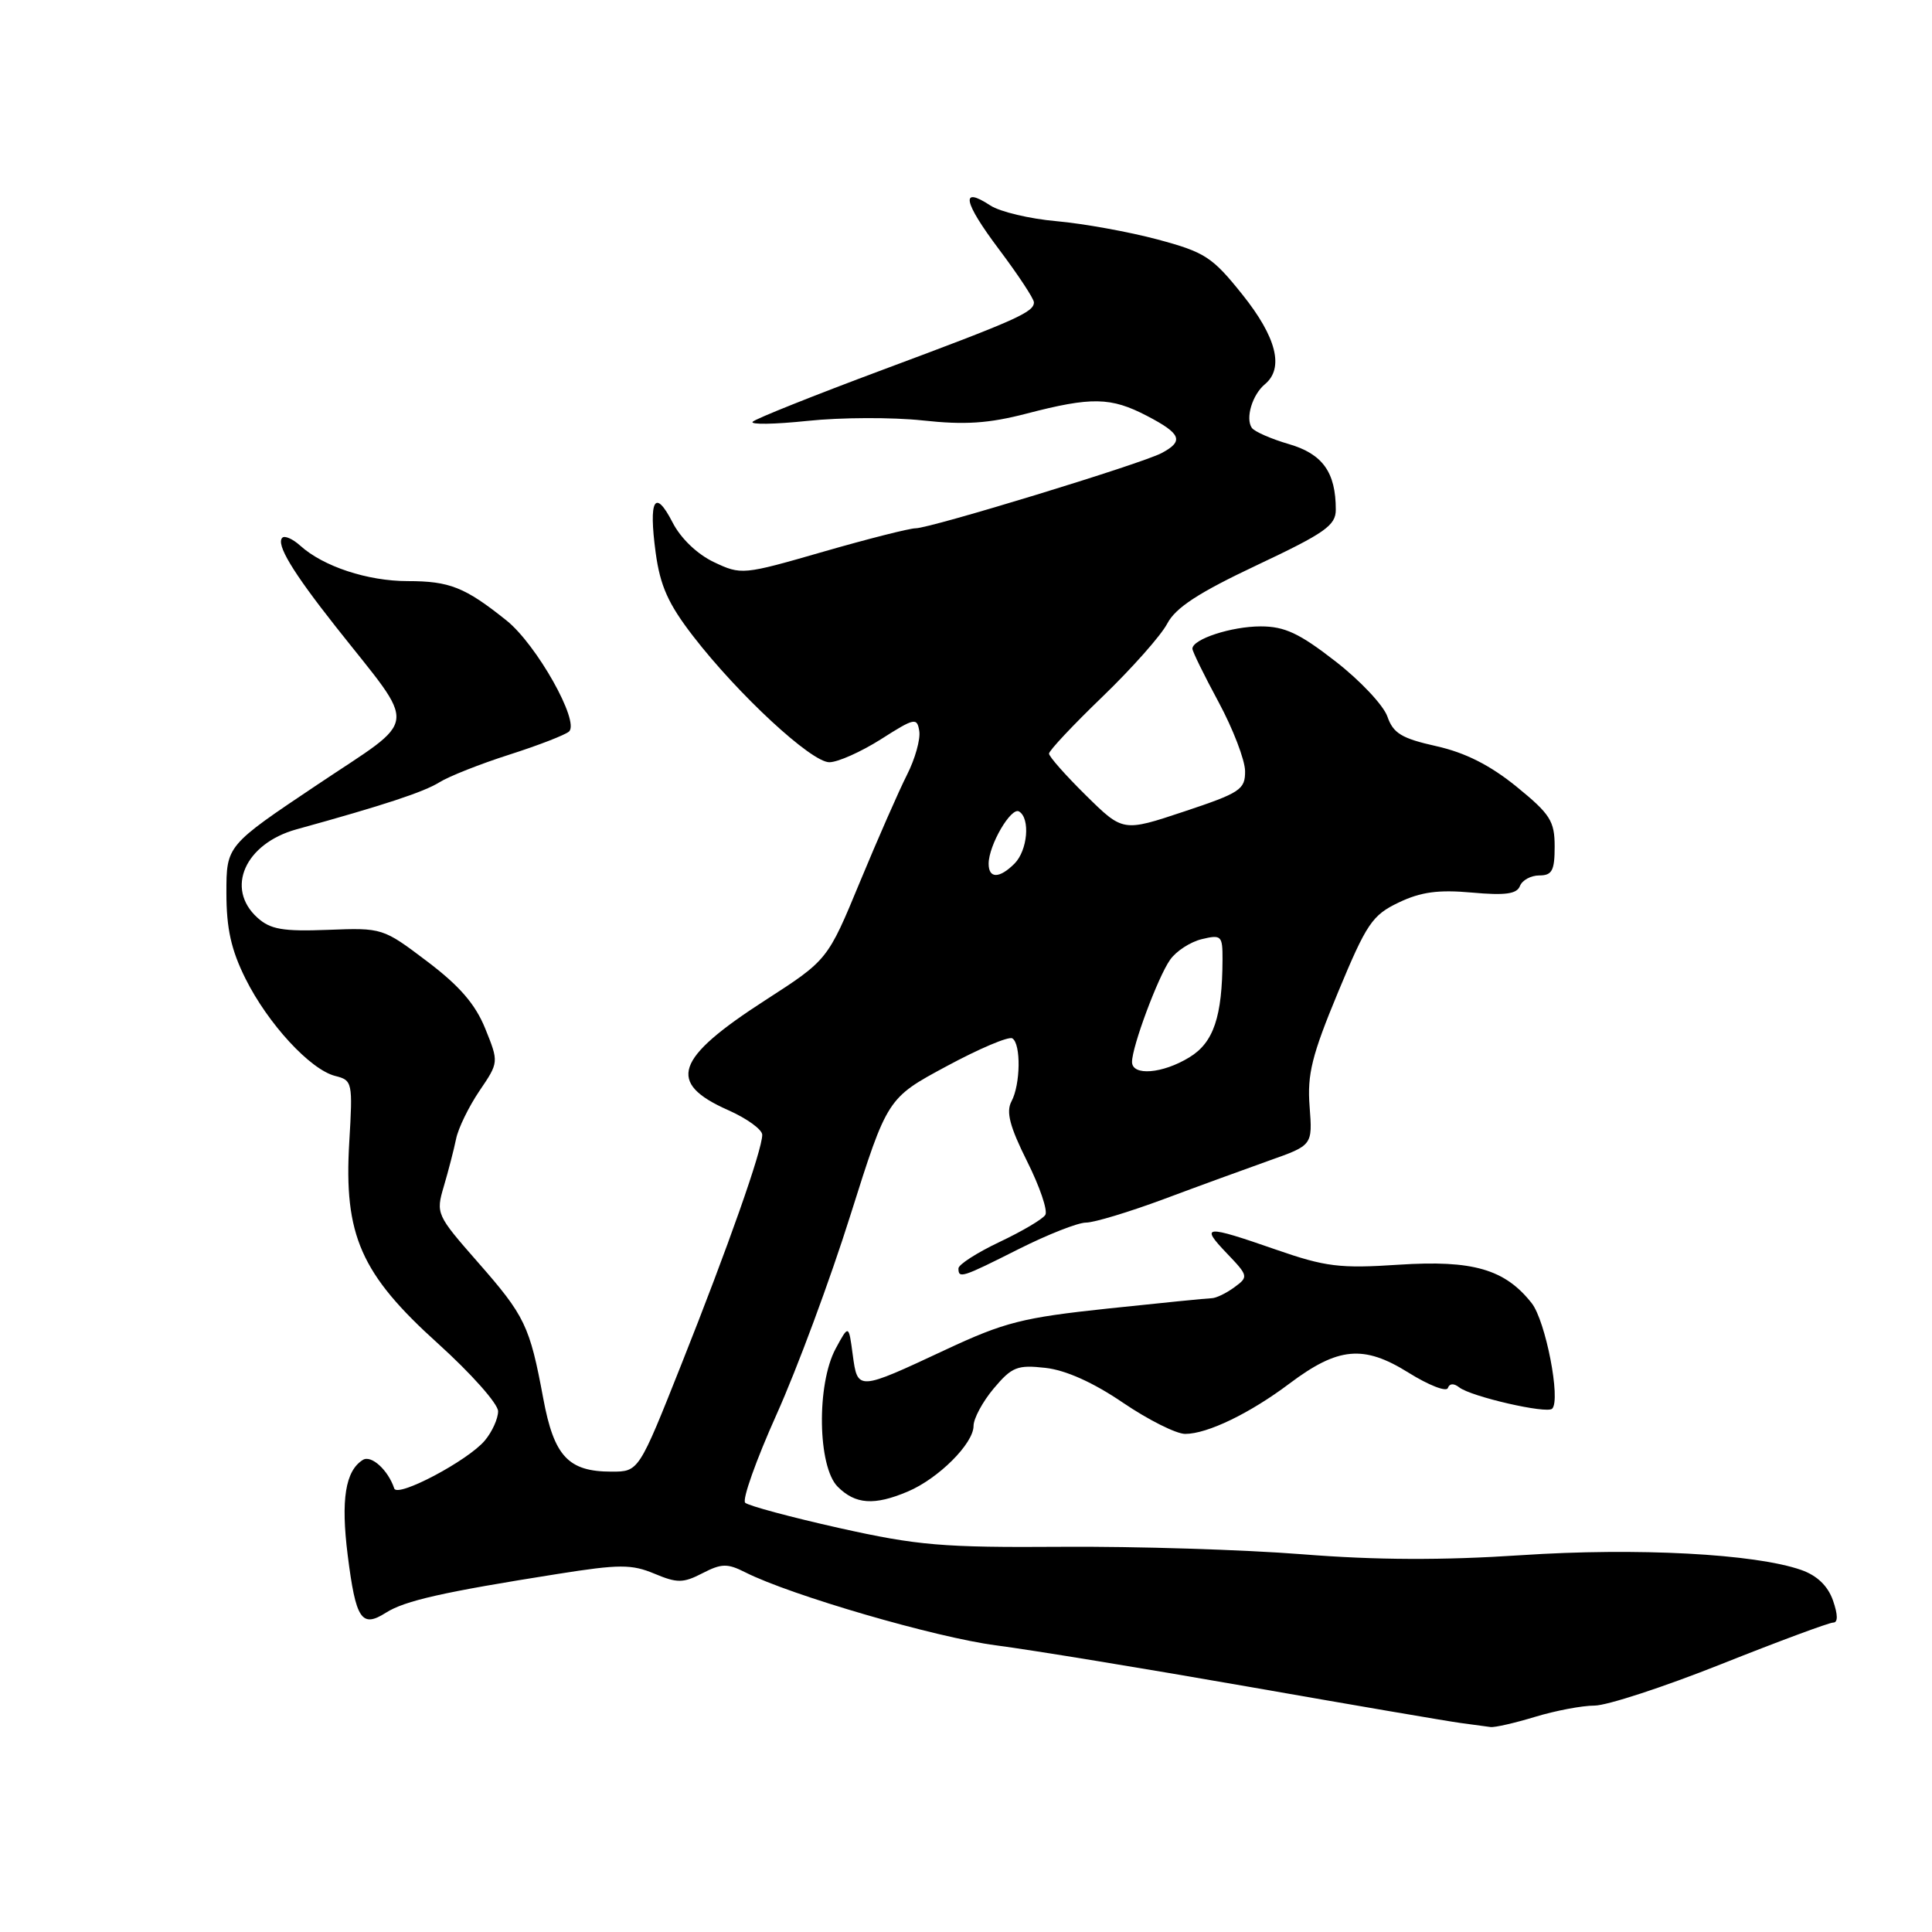 <?xml version="1.0" encoding="UTF-8" standalone="no"?>
<!DOCTYPE svg PUBLIC "-//W3C//DTD SVG 1.1//EN" "http://www.w3.org/Graphics/SVG/1.1/DTD/svg11.dtd" >
<svg xmlns="http://www.w3.org/2000/svg" xmlns:xlink="http://www.w3.org/1999/xlink" version="1.1" viewBox="0 0 256 256">
 <g >
 <path fill="currentColor"
d=" M 203.41 227.49 C 206.11 226.67 209.65 226.00 211.28 226.00 C 212.92 226.00 220.48 223.53 228.09 220.50 C 235.70 217.47 242.37 215.00 242.91 215.00 C 243.55 215.00 243.54 213.97 242.88 212.07 C 242.20 210.14 240.78 208.77 238.68 208.03 C 232.55 205.88 216.91 205.05 201.58 206.07 C 191.17 206.76 182.40 206.73 172.58 205.95 C 164.84 205.34 150.49 204.89 140.70 204.96 C 124.90 205.07 121.60 204.79 111.20 202.47 C 104.77 201.03 99.16 199.52 98.74 199.12 C 98.32 198.71 100.19 193.46 102.89 187.44 C 105.60 181.42 110.01 169.53 112.69 161.00 C 117.58 145.50 117.58 145.50 125.43 141.28 C 129.75 138.95 133.66 137.29 134.14 137.59 C 135.30 138.31 135.23 143.70 134.02 145.95 C 133.29 147.33 133.80 149.28 136.09 153.87 C 137.77 157.22 138.86 160.42 138.51 160.98 C 138.17 161.54 135.44 163.15 132.44 164.57 C 129.45 165.99 127.00 167.56 127.00 168.07 C 127.00 169.45 127.44 169.31 135.00 165.50 C 138.82 163.58 142.83 162.00 143.90 162.00 C 144.98 162.00 149.60 160.60 154.18 158.90 C 158.75 157.19 165.07 154.89 168.21 153.77 C 173.92 151.75 173.92 151.75 173.53 146.62 C 173.20 142.35 173.83 139.83 177.30 131.47 C 181.08 122.37 181.83 121.26 185.33 119.59 C 188.27 118.18 190.60 117.87 195.03 118.27 C 199.47 118.67 200.99 118.46 201.40 117.40 C 201.70 116.63 202.85 116.00 203.97 116.00 C 205.66 116.00 206.00 115.35 206.00 112.18 C 206.00 108.79 205.42 107.88 200.94 104.23 C 197.44 101.39 194.16 99.73 190.32 98.87 C 185.71 97.84 184.61 97.17 183.83 94.93 C 183.31 93.45 180.21 90.15 176.94 87.62 C 172.17 83.91 170.22 83.00 167.05 83.00 C 163.18 83.00 158.00 84.69 158.00 85.96 C 158.00 86.31 159.56 89.50 161.48 93.05 C 163.39 96.60 164.96 100.70 164.98 102.17 C 165.00 104.62 164.35 105.05 156.90 107.53 C 148.80 110.23 148.80 110.23 143.90 105.40 C 141.21 102.75 139.00 100.25 139.00 99.86 C 139.00 99.46 142.19 96.07 146.08 92.32 C 149.97 88.57 153.84 84.21 154.66 82.64 C 155.78 80.51 158.80 78.54 166.58 74.87 C 175.57 70.63 177.00 69.62 177.00 67.54 C 177.00 62.59 175.27 60.16 170.80 58.85 C 168.43 58.16 166.22 57.19 165.87 56.69 C 165.00 55.42 165.94 52.29 167.61 50.91 C 170.17 48.78 169.15 44.69 164.63 39.04 C 160.64 34.05 159.68 33.42 153.38 31.73 C 149.60 30.72 143.58 29.63 140.01 29.31 C 136.45 29.00 132.50 28.06 131.23 27.23 C 127.21 24.59 127.63 26.73 132.38 33.05 C 134.92 36.43 137.00 39.59 137.00 40.06 C 137.00 41.37 134.71 42.39 116.88 49.03 C 107.87 52.39 100.16 55.47 99.74 55.88 C 99.33 56.28 102.59 56.23 107.00 55.77 C 111.41 55.30 118.27 55.28 122.26 55.71 C 127.85 56.32 130.98 56.11 136.00 54.81 C 144.64 52.56 147.18 52.61 151.97 55.10 C 156.52 57.47 156.91 58.44 153.93 60.03 C 151.33 61.43 123.28 70.00 121.33 70.00 C 120.53 70.00 115.01 71.40 109.07 73.11 C 98.44 76.18 98.22 76.20 94.59 74.48 C 92.38 73.43 90.19 71.33 89.11 69.21 C 86.77 64.66 85.93 66.19 86.88 73.24 C 87.48 77.64 88.55 80.03 91.84 84.29 C 97.82 92.04 107.50 101.00 109.89 101.00 C 111.01 101.00 114.08 99.63 116.72 97.96 C 121.19 95.11 121.52 95.04 121.81 96.88 C 121.98 97.96 121.25 100.57 120.18 102.67 C 119.11 104.78 116.31 111.16 113.95 116.85 C 109.67 127.20 109.67 127.20 101.41 132.53 C 89.40 140.28 88.32 143.48 96.49 147.10 C 98.97 148.20 101.00 149.67 101.00 150.37 C 101.00 152.38 96.49 165.19 90.30 180.75 C 84.64 195.00 84.64 195.00 81.04 195.00 C 75.30 195.00 73.41 192.98 71.98 185.28 C 70.19 175.67 69.57 174.37 63.31 167.24 C 57.83 160.99 57.74 160.81 58.81 157.19 C 59.41 155.16 60.14 152.34 60.43 150.93 C 60.71 149.51 62.11 146.65 63.52 144.56 C 66.10 140.76 66.10 140.76 64.30 136.30 C 62.99 133.06 60.89 130.63 56.60 127.39 C 50.75 122.96 50.66 122.93 43.45 123.21 C 37.47 123.44 35.82 123.15 34.10 121.59 C 29.83 117.72 32.46 111.78 39.29 109.89 C 50.88 106.69 56.15 104.95 58.22 103.66 C 59.48 102.87 63.65 101.22 67.50 99.99 C 71.35 98.76 74.90 97.38 75.40 96.93 C 76.84 95.61 71.10 85.41 67.12 82.22 C 61.61 77.81 59.58 77.00 54.03 77.00 C 48.71 77.00 42.83 75.06 39.78 72.30 C 38.79 71.41 37.73 70.94 37.41 71.25 C 36.55 72.11 38.74 75.75 44.46 83.00 C 55.47 96.95 55.72 94.81 42.04 103.98 C 30.00 112.04 30.00 112.04 30.00 118.32 C 30.00 123.04 30.63 125.87 32.53 129.68 C 35.51 135.66 41.12 141.74 44.42 142.57 C 46.70 143.14 46.75 143.41 46.28 151.33 C 45.54 163.67 47.81 168.81 58.05 178.04 C 62.42 181.99 66.00 186.01 66.00 187.00 C 66.00 187.98 65.21 189.72 64.25 190.87 C 62.03 193.53 52.66 198.49 52.24 197.23 C 51.43 194.79 49.20 192.76 48.09 193.44 C 45.76 194.88 45.15 198.72 46.07 206.06 C 47.15 214.61 47.90 215.75 51.14 213.69 C 53.64 212.10 58.68 210.96 73.87 208.56 C 82.07 207.26 83.69 207.26 86.71 208.52 C 89.74 209.79 90.52 209.78 93.08 208.46 C 95.60 207.16 96.38 207.14 98.75 208.34 C 104.79 211.39 123.99 216.98 132.00 218.02 C 136.68 218.63 151.75 221.10 165.50 223.51 C 179.25 225.92 191.85 228.08 193.50 228.30 C 195.15 228.52 196.95 228.76 197.50 228.84 C 198.05 228.92 200.71 228.31 203.41 227.49 Z  M 120.28 197.64 C 124.35 195.92 129.00 191.28 129.00 188.94 C 129.00 187.96 130.21 185.72 131.68 183.97 C 134.08 181.12 134.80 180.83 138.53 181.25 C 141.22 181.55 144.87 183.19 148.79 185.86 C 152.15 188.14 155.86 190.00 157.04 190.00 C 159.98 190.00 165.61 187.28 170.86 183.33 C 177.30 178.49 180.68 178.17 186.61 181.87 C 189.30 183.55 191.66 184.47 191.85 183.92 C 192.06 183.30 192.64 183.27 193.35 183.83 C 194.91 185.06 204.96 187.37 205.67 186.66 C 206.84 185.50 204.80 175.02 202.96 172.68 C 199.42 168.18 195.16 166.94 185.36 167.58 C 177.52 168.10 175.64 167.86 169.07 165.58 C 159.61 162.29 158.99 162.34 162.56 166.07 C 165.42 169.06 165.45 169.19 163.56 170.57 C 162.49 171.36 161.14 172.01 160.56 172.02 C 159.98 172.03 153.78 172.65 146.79 173.39 C 135.51 174.59 133.11 175.19 125.29 178.85 C 113.61 184.31 113.64 184.31 112.99 179.50 C 112.46 175.50 112.46 175.50 110.73 178.70 C 108.18 183.43 108.34 194.34 111.00 197.00 C 113.34 199.34 115.84 199.52 120.28 197.64 Z  M 150.00 140.71 C 150.00 138.68 153.42 129.49 155.04 127.18 C 155.84 126.03 157.74 124.80 159.25 124.44 C 161.84 123.82 162.00 123.98 161.99 127.14 C 161.96 134.73 160.81 138.15 157.60 140.10 C 154.04 142.28 150.00 142.60 150.00 140.71 Z  M 131.00 114.45 C 131.00 111.99 133.99 106.87 135.04 107.53 C 136.54 108.45 136.16 112.69 134.43 114.43 C 132.43 116.43 131.00 116.44 131.00 114.45 Z "/>
</g>
</svg>